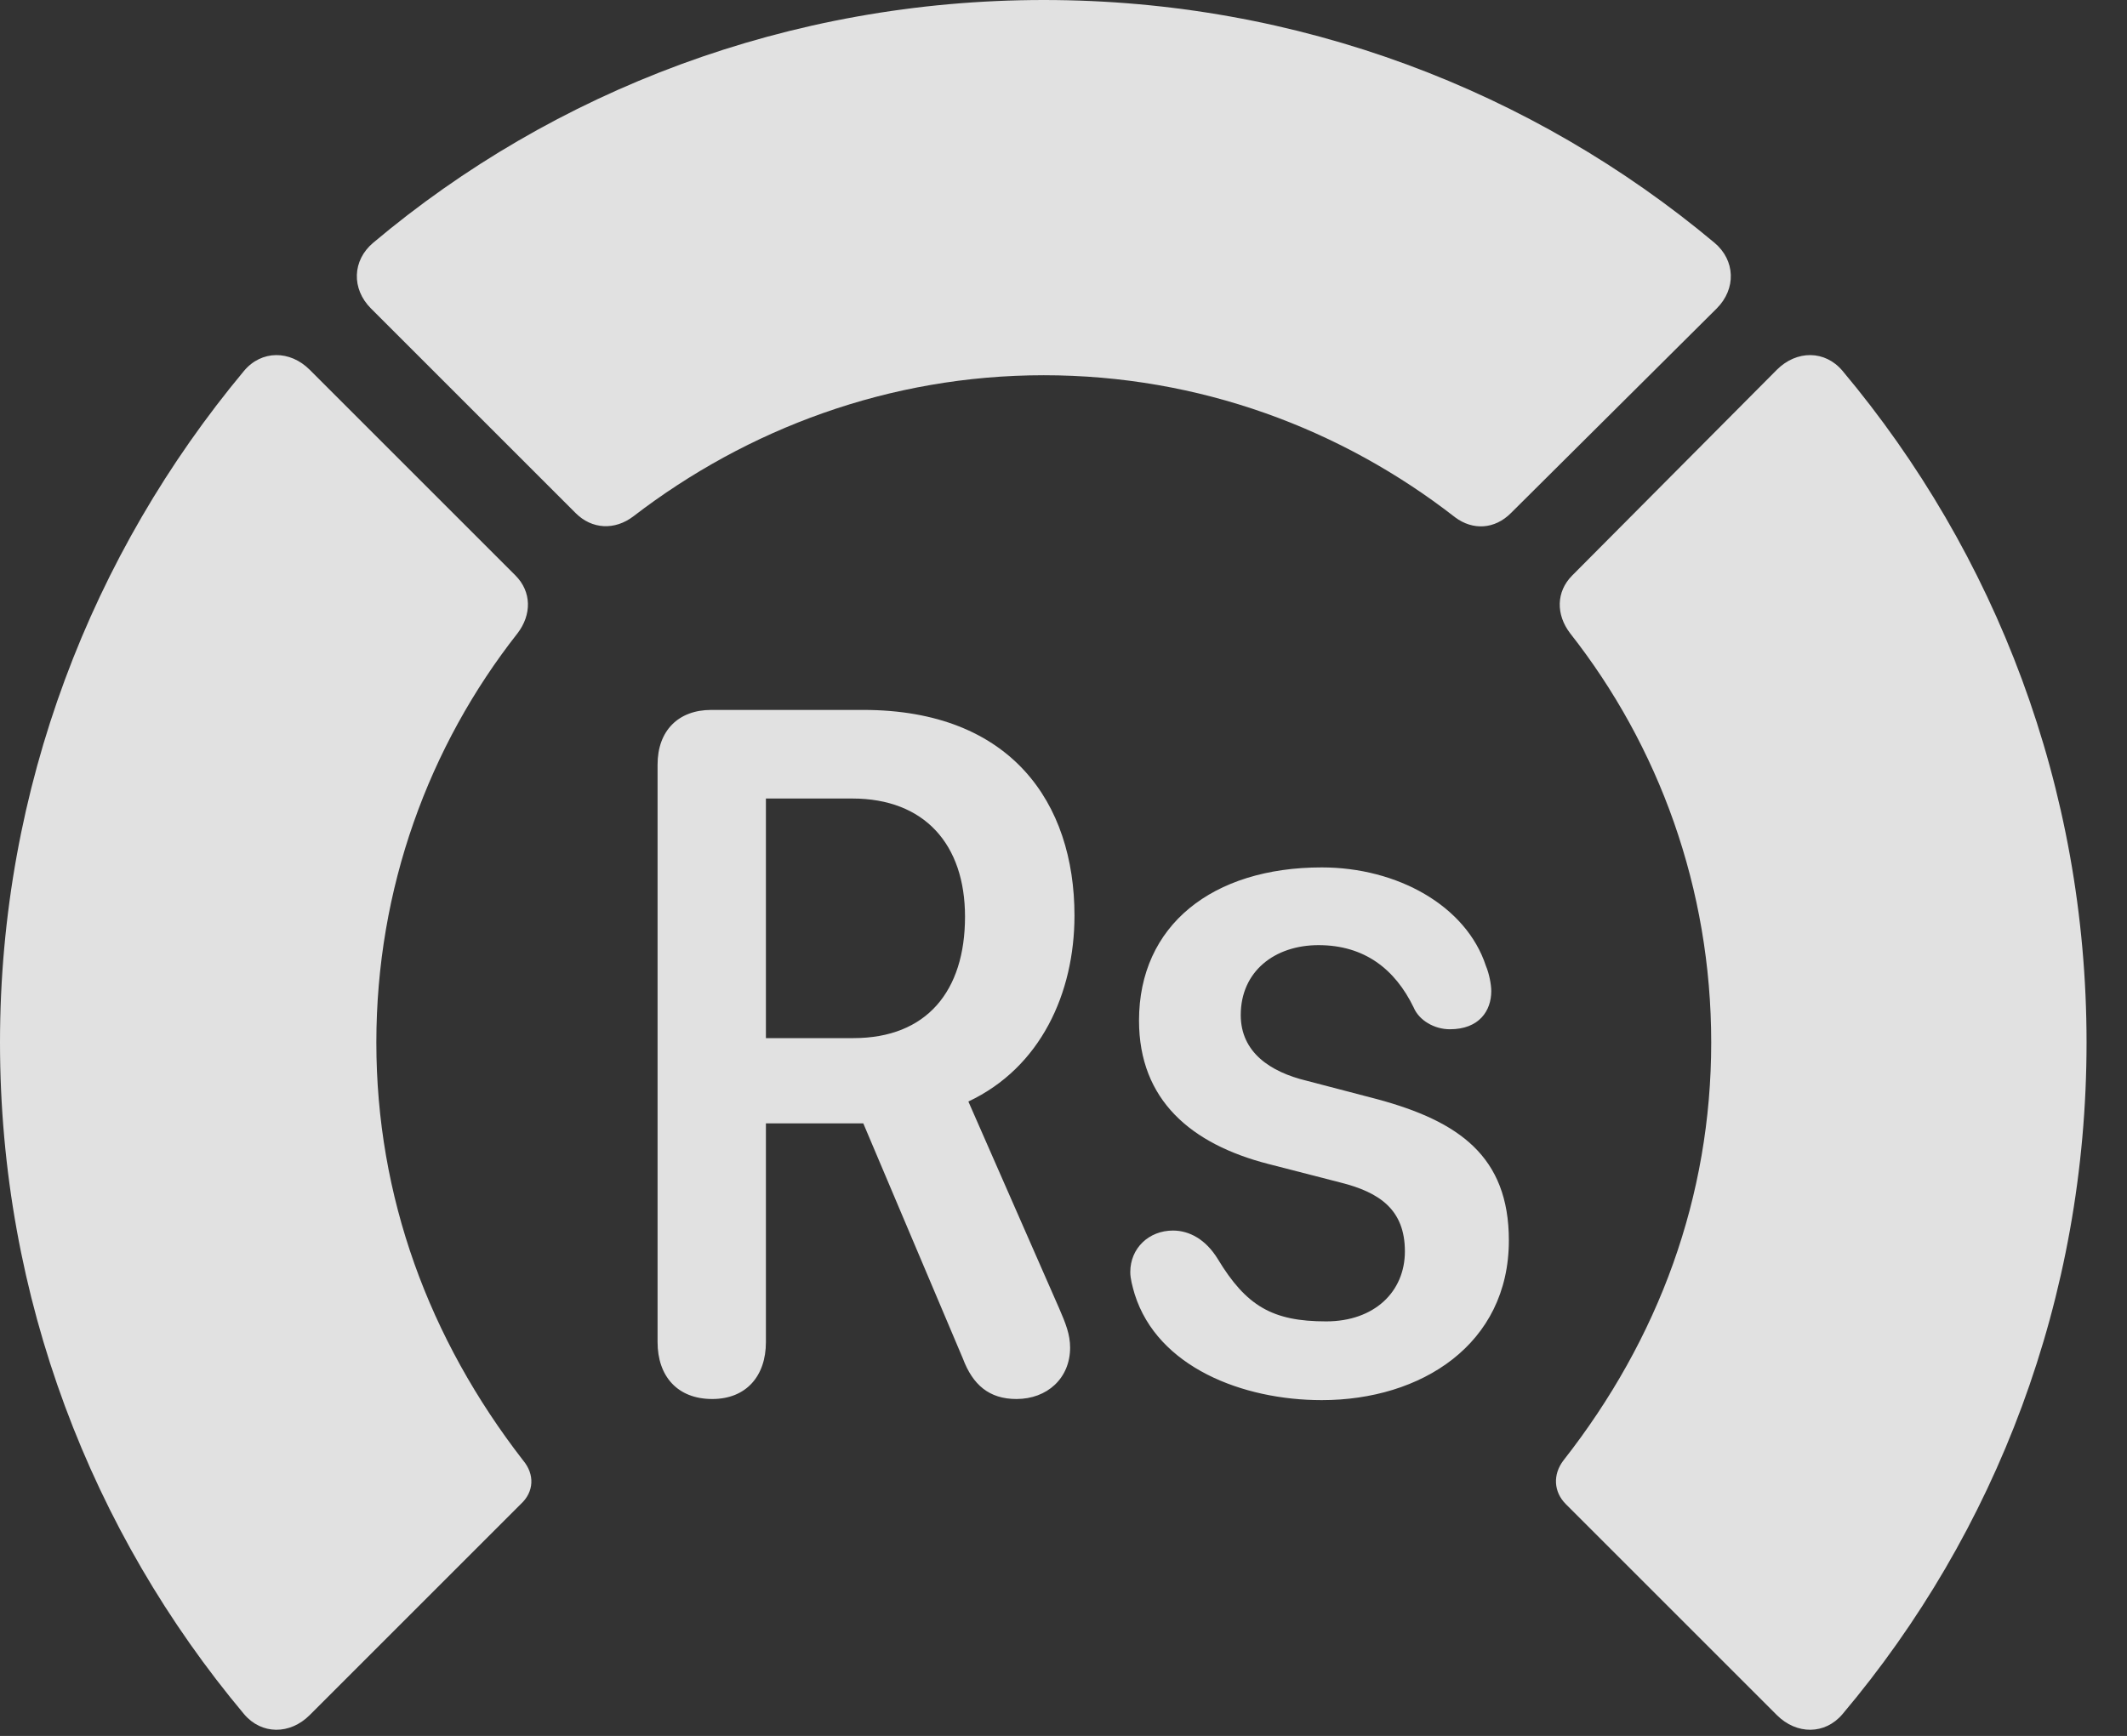 <?xml version="1.0" encoding="UTF-8"?>
<!--Generator: Apple Native CoreSVG 326-->
<!DOCTYPE svg
PUBLIC "-//W3C//DTD SVG 1.1//EN"
       "http://www.w3.org/Graphics/SVG/1.1/DTD/svg11.dtd">
<svg version="1.1" xmlns="http://www.w3.org/2000/svg" xmlns:xlink="http://www.w3.org/1999/xlink" viewBox="0 0 18.984 15.498">
 <rect x="0" y="0" width="18.984" height="15.498" fill="#333333" stroke="none"/>
 <g>
  <rect height="15.498" opacity="0" width="18.984" x="0" y="0"/>
  <path d="M18.623 9.307C18.623 7.031 17.812 4.941 16.445 3.311C16.289 3.125 16.035 3.125 15.859 3.301L14.033 5.137C13.887 5.283 13.887 5.488 14.014 5.654C14.805 6.66 15.273 7.93 15.273 9.307C15.273 10.684 14.805 11.953 13.955 13.037C13.857 13.164 13.867 13.32 13.975 13.428L15.859 15.312C16.035 15.488 16.289 15.488 16.445 15.303C17.812 13.682 18.623 11.592 18.623 9.307Z" fill="white" fill-opacity="0.85"/>
  <path d="M9.316 3.35C10.703 3.35 11.973 3.828 12.988 4.619C13.145 4.736 13.34 4.727 13.486 4.58L15.322 2.754C15.498 2.578 15.488 2.324 15.303 2.168C13.682 0.811 11.592 0 9.316 0C7.041 0 4.941 0.811 3.33 2.168C3.145 2.324 3.135 2.578 3.311 2.754L5.137 4.58C5.283 4.727 5.488 4.736 5.654 4.609C6.67 3.828 7.939 3.35 9.316 3.35Z" fill="white" fill-opacity="0.85"/>
  <path d="M0 9.307C0 11.592 0.82 13.682 2.178 15.303C2.334 15.488 2.588 15.488 2.764 15.312L4.648 13.428C4.766 13.32 4.775 13.164 4.668 13.037C3.828 11.953 3.359 10.684 3.359 9.307C3.359 7.93 3.828 6.66 4.619 5.654C4.746 5.488 4.746 5.283 4.6 5.137L2.764 3.301C2.588 3.125 2.334 3.125 2.178 3.311C0.82 4.941 0 7.031 0 9.307Z" fill="white" fill-opacity="0.85"/>
  <path d="M6.357 12.49C6.66 12.49 6.836 12.285 6.836 11.982L6.836 10.029L7.705 10.029L8.594 12.129C8.682 12.363 8.828 12.49 9.072 12.49C9.346 12.49 9.551 12.305 9.551 12.031C9.551 11.914 9.512 11.816 9.453 11.68L8.643 9.834C9.287 9.531 9.59 8.867 9.59 8.174C9.59 7.168 9.023 6.338 7.705 6.338L6.348 6.338C6.055 6.338 5.869 6.523 5.869 6.826L5.869 11.982C5.869 12.285 6.045 12.49 6.357 12.49ZM6.836 9.268L6.836 7.129L7.607 7.129C8.252 7.129 8.613 7.539 8.613 8.184C8.613 8.848 8.271 9.268 7.617 9.268ZM11.797 12.5C12.685 12.5 13.467 12.002 13.467 11.074C13.467 10.322 13.018 10.01 12.295 9.814L11.66 9.648C11.338 9.57 11.074 9.395 11.074 9.062C11.074 8.672 11.377 8.438 11.768 8.438C12.178 8.438 12.451 8.652 12.617 8.994C12.666 9.111 12.803 9.189 12.94 9.189C13.203 9.189 13.31 9.023 13.31 8.848C13.31 8.789 13.291 8.691 13.262 8.623C13.086 8.086 12.471 7.744 11.797 7.744C10.82 7.744 10.166 8.262 10.166 9.111C10.166 9.824 10.635 10.215 11.318 10.391L11.963 10.557C12.315 10.645 12.539 10.801 12.539 11.172C12.539 11.533 12.266 11.797 11.836 11.797C11.357 11.797 11.123 11.66 10.869 11.24C10.762 11.065 10.615 10.986 10.469 10.986C10.254 10.986 10.088 11.143 10.088 11.357C10.088 11.416 10.107 11.484 10.127 11.553C10.332 12.207 11.094 12.5 11.797 12.5Z" fill="white" fill-opacity="0.85"/>
 </g>
</svg>
